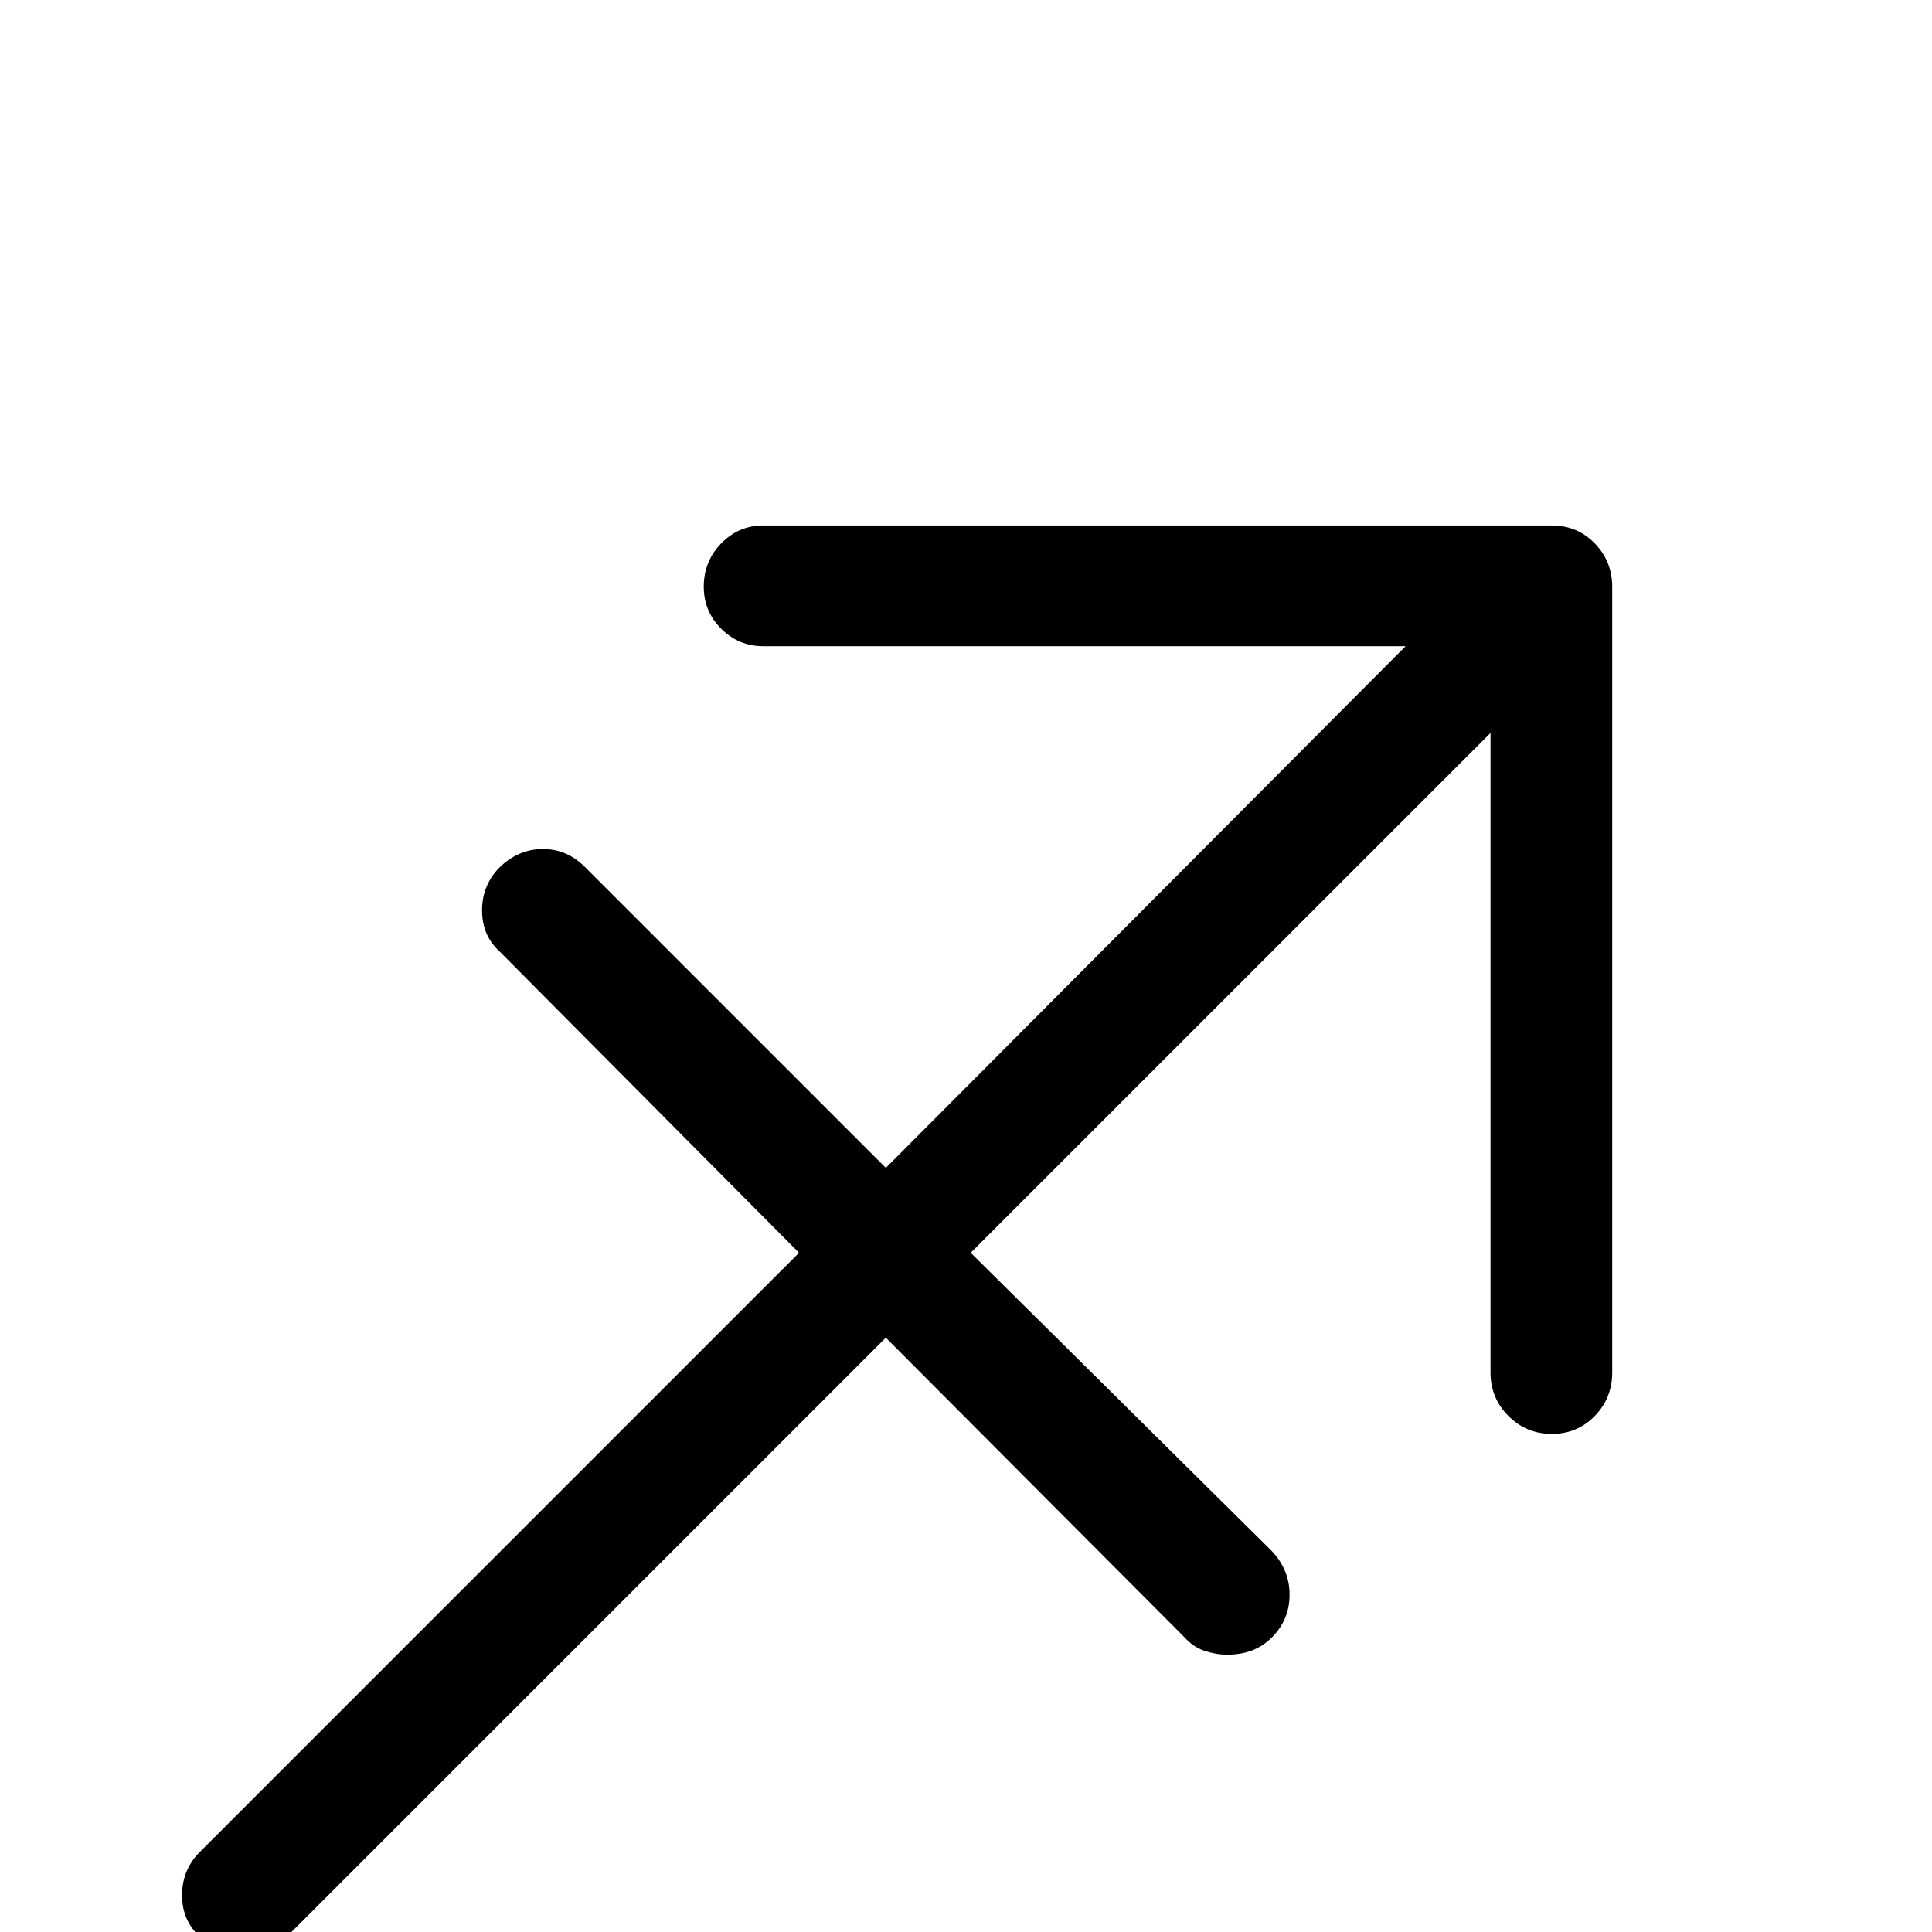 <?xml version="1.0" standalone="no"?>
<!DOCTYPE svg PUBLIC "-//W3C//DTD SVG 1.1//EN" "http://www.w3.org/Graphics/SVG/1.1/DTD/svg11.dtd" >
<svg xmlns="http://www.w3.org/2000/svg" xmlns:xlink="http://www.w3.org/1999/xlink" version="1.1" viewBox="0 -410 2048 2048">
  <g transform="matrix(1 0 0 -1 0 1638)">
   <path fill="currentColor"
d="M1645 1491q27 0 45.5 -19t18.5 -46v-833q0 -27 -18.5 -46t-45.5 -19t-46 19t-19 46v678l-551 -551l319 -316q19 -20 19 -46.5t-19 -45.5q-18 -18 -47 -18q-12 0 -24 4t-21 14l-317 318l-635 -635q-20 -20 -47 -20q-12 0 -24 5t-21 15q-19 17 -19 44t19 46l635 635
l-317 319q-19 17 -19 44t19 46q20 19 45.5 19t44.5 -19l319 -319l551 553h-681q-26 0 -44.5 18.5t-18.5 44.5q0 27 18.5 46t44.5 19h836v0z" />
  </g>

</svg>
